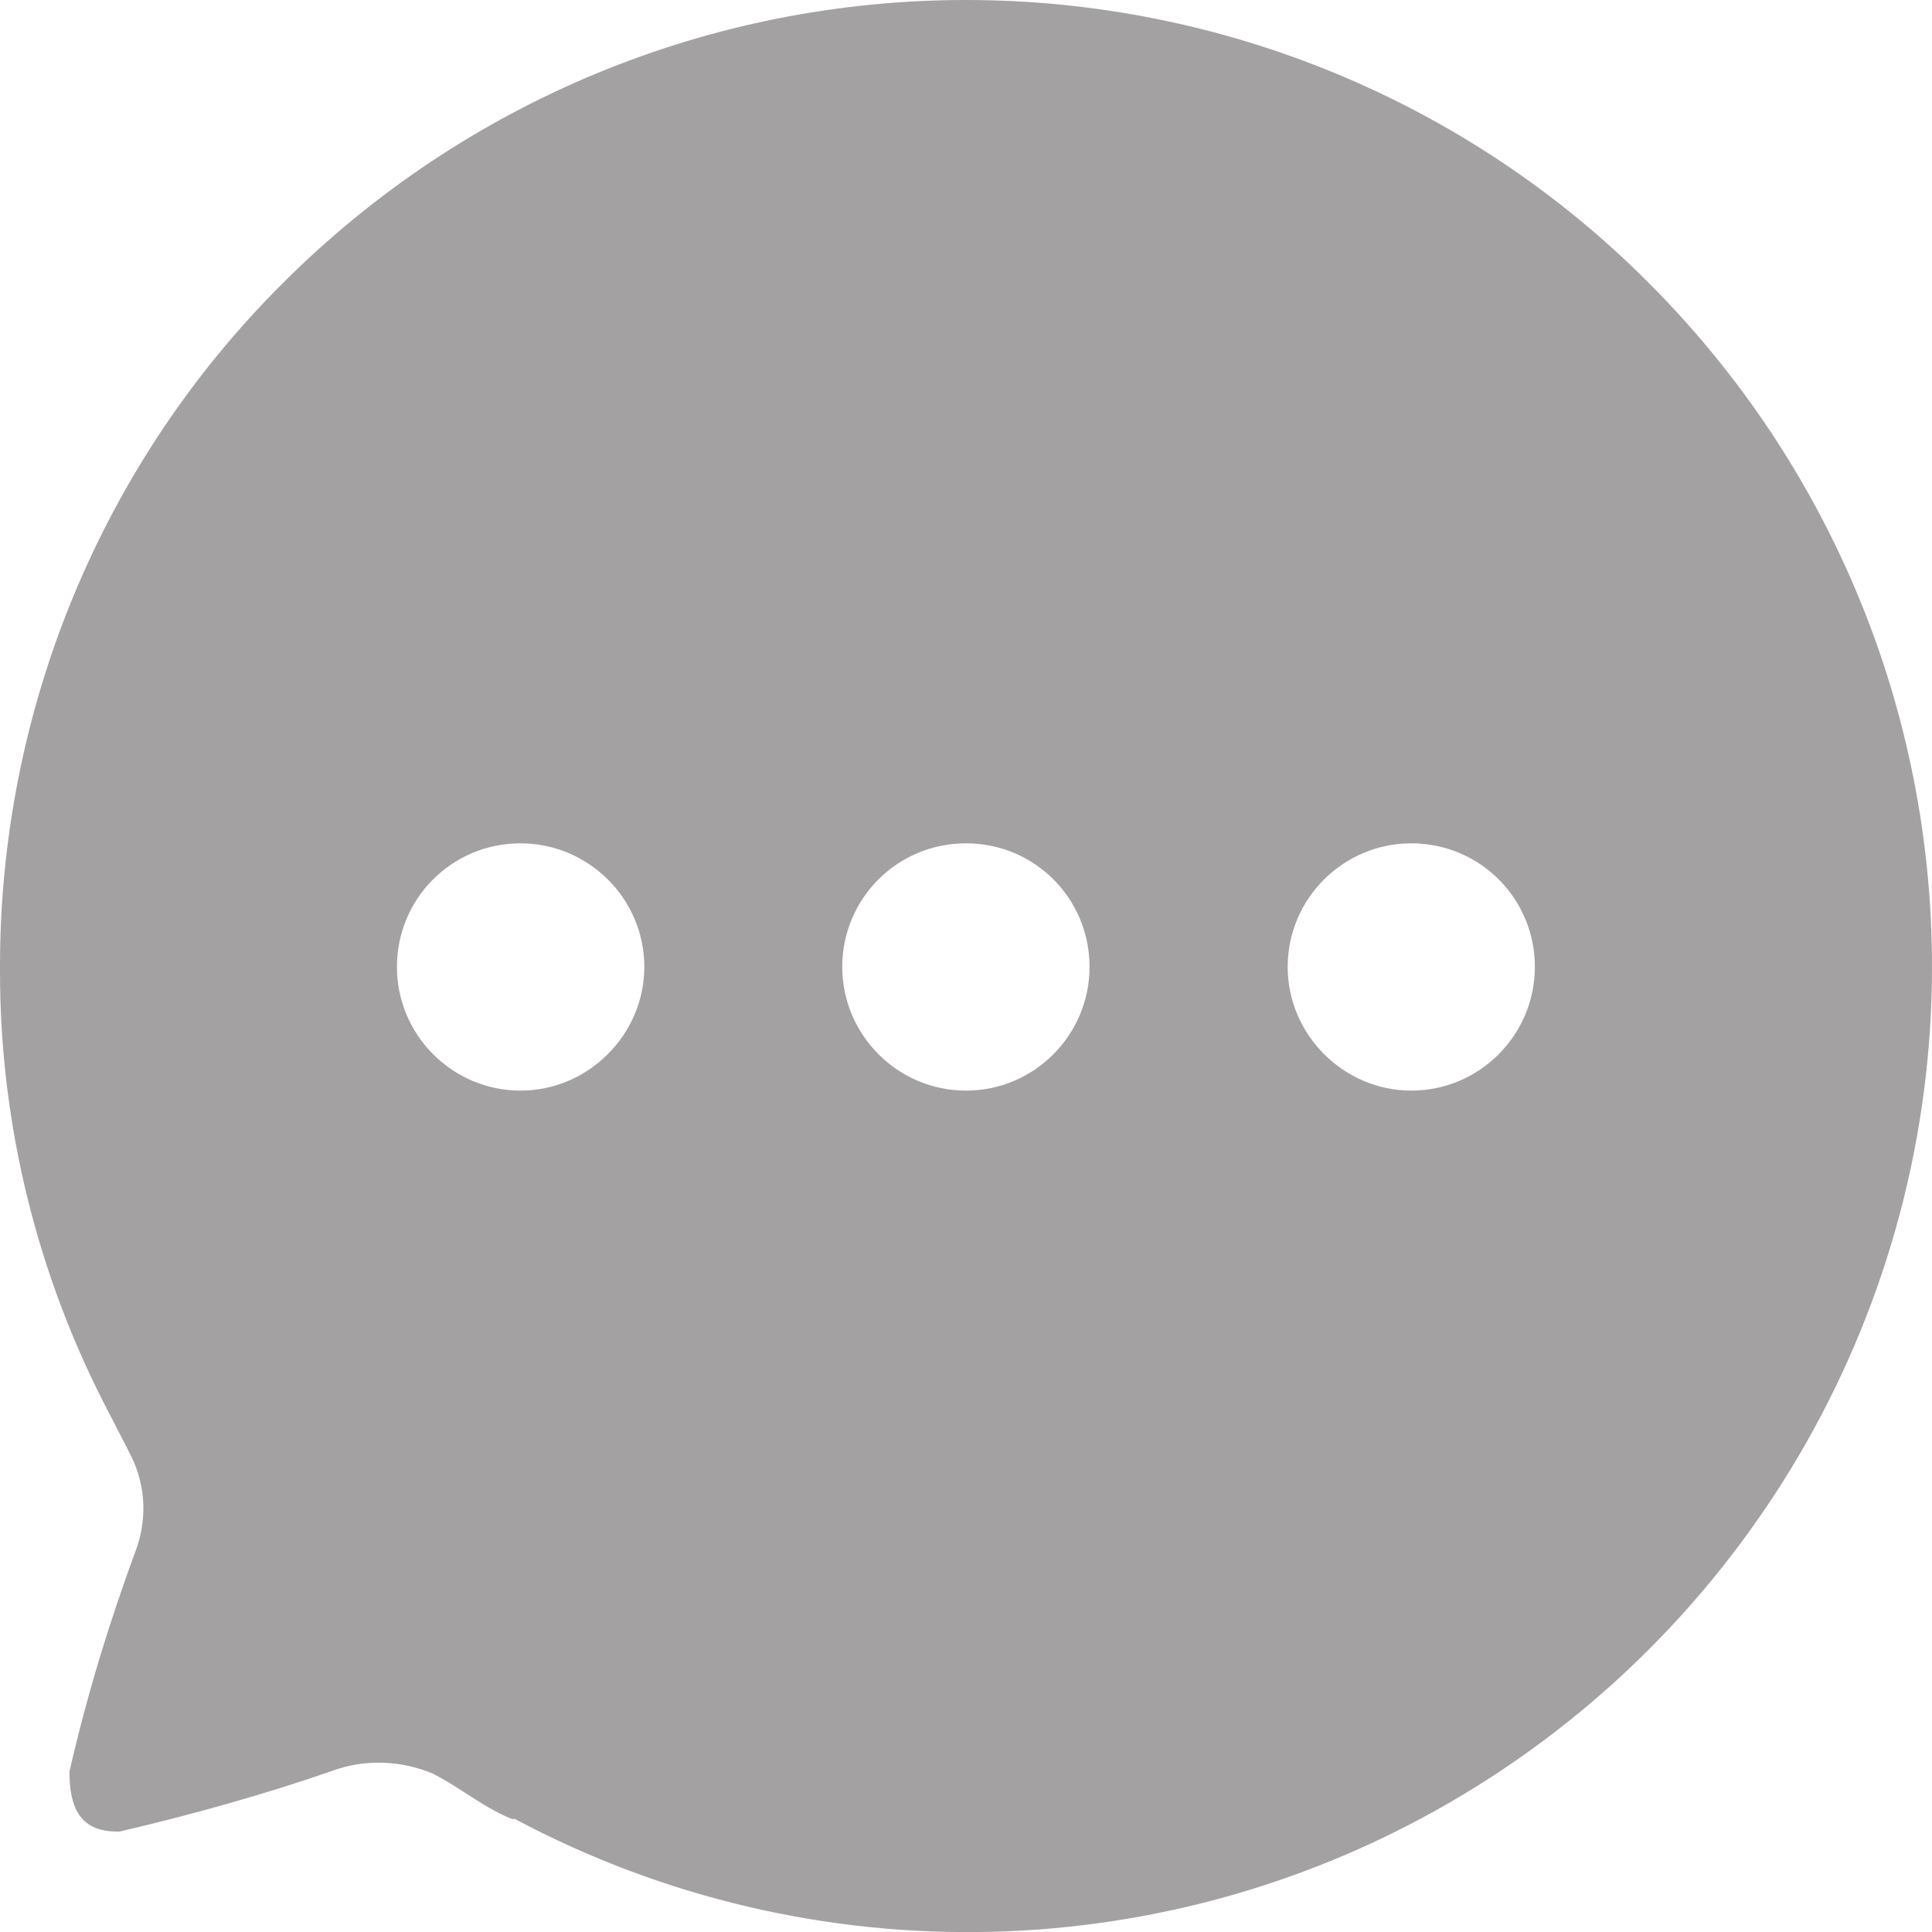 <svg width="20" height="20" viewBox="0 0 20 20" fill="none" xmlns="http://www.w3.org/2000/svg">
<path fill-rule="evenodd" clip-rule="evenodd" d="M10 0C12.649 0 15.199 1.05 17.069 2.93C18.949 4.811 20 7.35 20 10.01C20 13.51 18.159 16.76 15.159 18.57C12.159 20.38 8.429 20.48 5.33 18.83H5.299C5.128 18.761 4.976 18.663 4.824 18.565C4.711 18.492 4.599 18.42 4.479 18.36C4.17 18.23 3.819 18.21 3.5 18.311C2.759 18.57 2.009 18.78 1.239 18.96C0.839 18.97 0.719 18.73 0.719 18.34C0.899 17.55 1.139 16.769 1.42 16.01C1.529 15.68 1.5 15.33 1.33 15.019L1.13 14.63C0.389 13.22 0 11.65 0 10.061V10C0 7.35 1.049 4.8 2.929 2.93C4.809 1.05 7.349 0 10 0ZM5.389 11.29C4.679 11.29 4.109 10.71 4.109 10.01C4.109 9.3 4.679 8.73 5.389 8.73C6.089 8.73 6.67 9.3 6.67 10.01C6.67 10.71 6.089 11.29 5.389 11.29ZM8.719 10.01C8.719 10.71 9.29 11.29 10 11.29C10.71 11.29 11.279 10.71 11.279 10.01C11.279 9.3 10.71 8.73 10 8.73C9.29 8.73 8.719 9.3 8.719 10.01ZM13.33 10.01C13.33 10.71 13.909 11.29 14.609 11.29C15.319 11.29 15.889 10.71 15.889 10.01C15.889 9.3 15.319 8.73 14.609 8.73C13.909 8.73 13.33 9.3 13.33 10.01Z" fill="#A3A1A1"/>
</svg>
